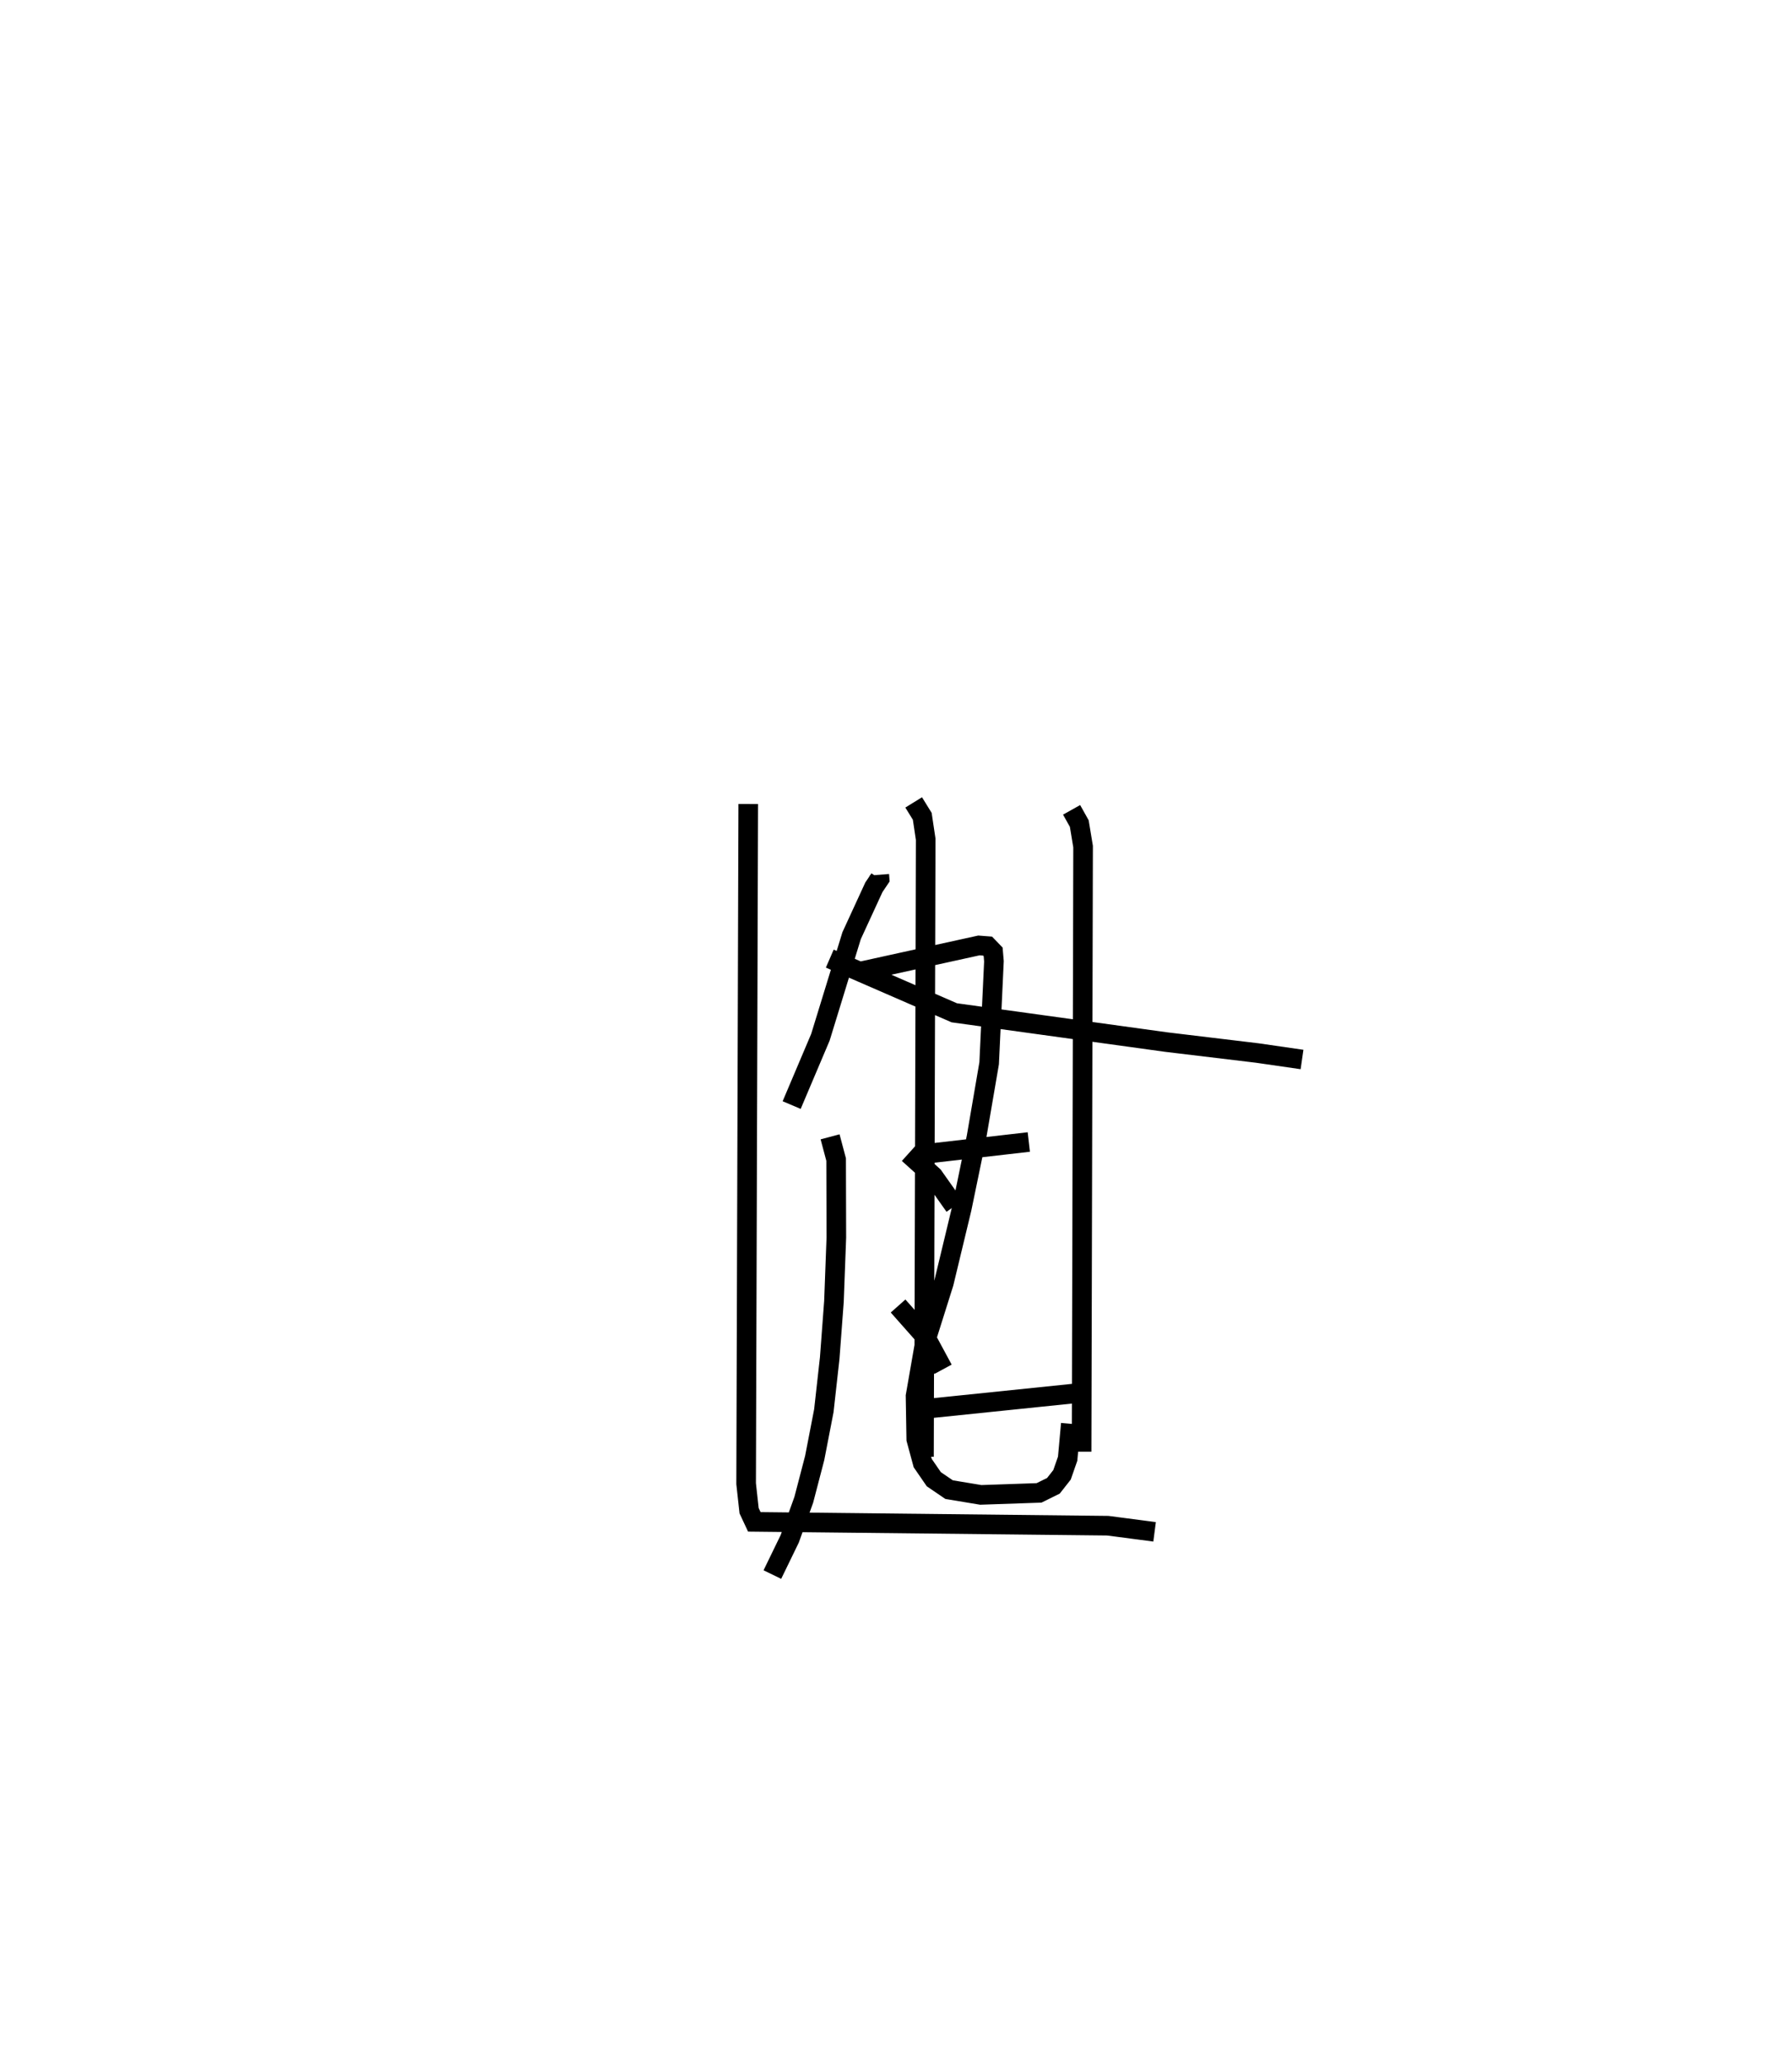 <?xml version="1.0" encoding="utf-8" ?>
<svg baseProfile="full" height="105.287" version="1.1" width="91.434" xmlns="http://www.w3.org/2000/svg" xmlns:ev="http://www.w3.org/2001/xml-events" xmlns:xlink="http://www.w3.org/1999/xlink"><defs /><rect fill="white" height="105.287" width="91.434" x="0" y="0" /><path d="M25,25 m0.0,0.0 m19.864,19.604 l0.016,0.206 -0.292,0.434 l-1.136,2.467 -1.593,5.182 l-1.466,3.455 m3.331,-6.772 l6.224,-1.368 0.442,0.034 l0.283,0.293 0.041,0.48 l-0.244,5.201 -0.646,3.765 l-0.753,3.643 -0.914,3.798 l-0.981,3.112 -0.462,2.648 l0.037,2.208 0.329,1.214 l0.566,0.822 0.78,0.531 l1.616,0.268 2.974,-0.102 l0.732,-0.361 0.44,-0.56 l0.287,-0.822 0.161,-1.778 m-8.285,-13.777 l1.269,1.144 1.083,1.532 m-2.88,5.093 l1.415,1.597 0.879,1.629 m-5.763,-11.852 l0.308,1.157 0.011,3.974 l-0.122,3.264 -0.216,2.883 l-0.3,2.689 -0.467,2.409 l-0.556,2.13 -0.717,1.991 l-0.886,1.823 m2.929,-31.408 l6.353,2.763 10.805,1.492 l4.655,0.559 2.283,0.33 m-19.815,-13.109 l0.438,0.709 0.175,1.17 l-0.087,31.486 m7.532,-32.986 l0.392,0.701 0.194,1.175 l-0.076,30.852 m-8.037,-15.177 l5.343,-0.614 m-5.26,13.605 l7.64,-0.788 m-16.695,-30.053 l-0.108,34.657 0.152,1.381 l0.266,0.567 18.035,0.196 l2.388,0.313 " fill="none" stroke="black" stroke-width="1" /></svg>